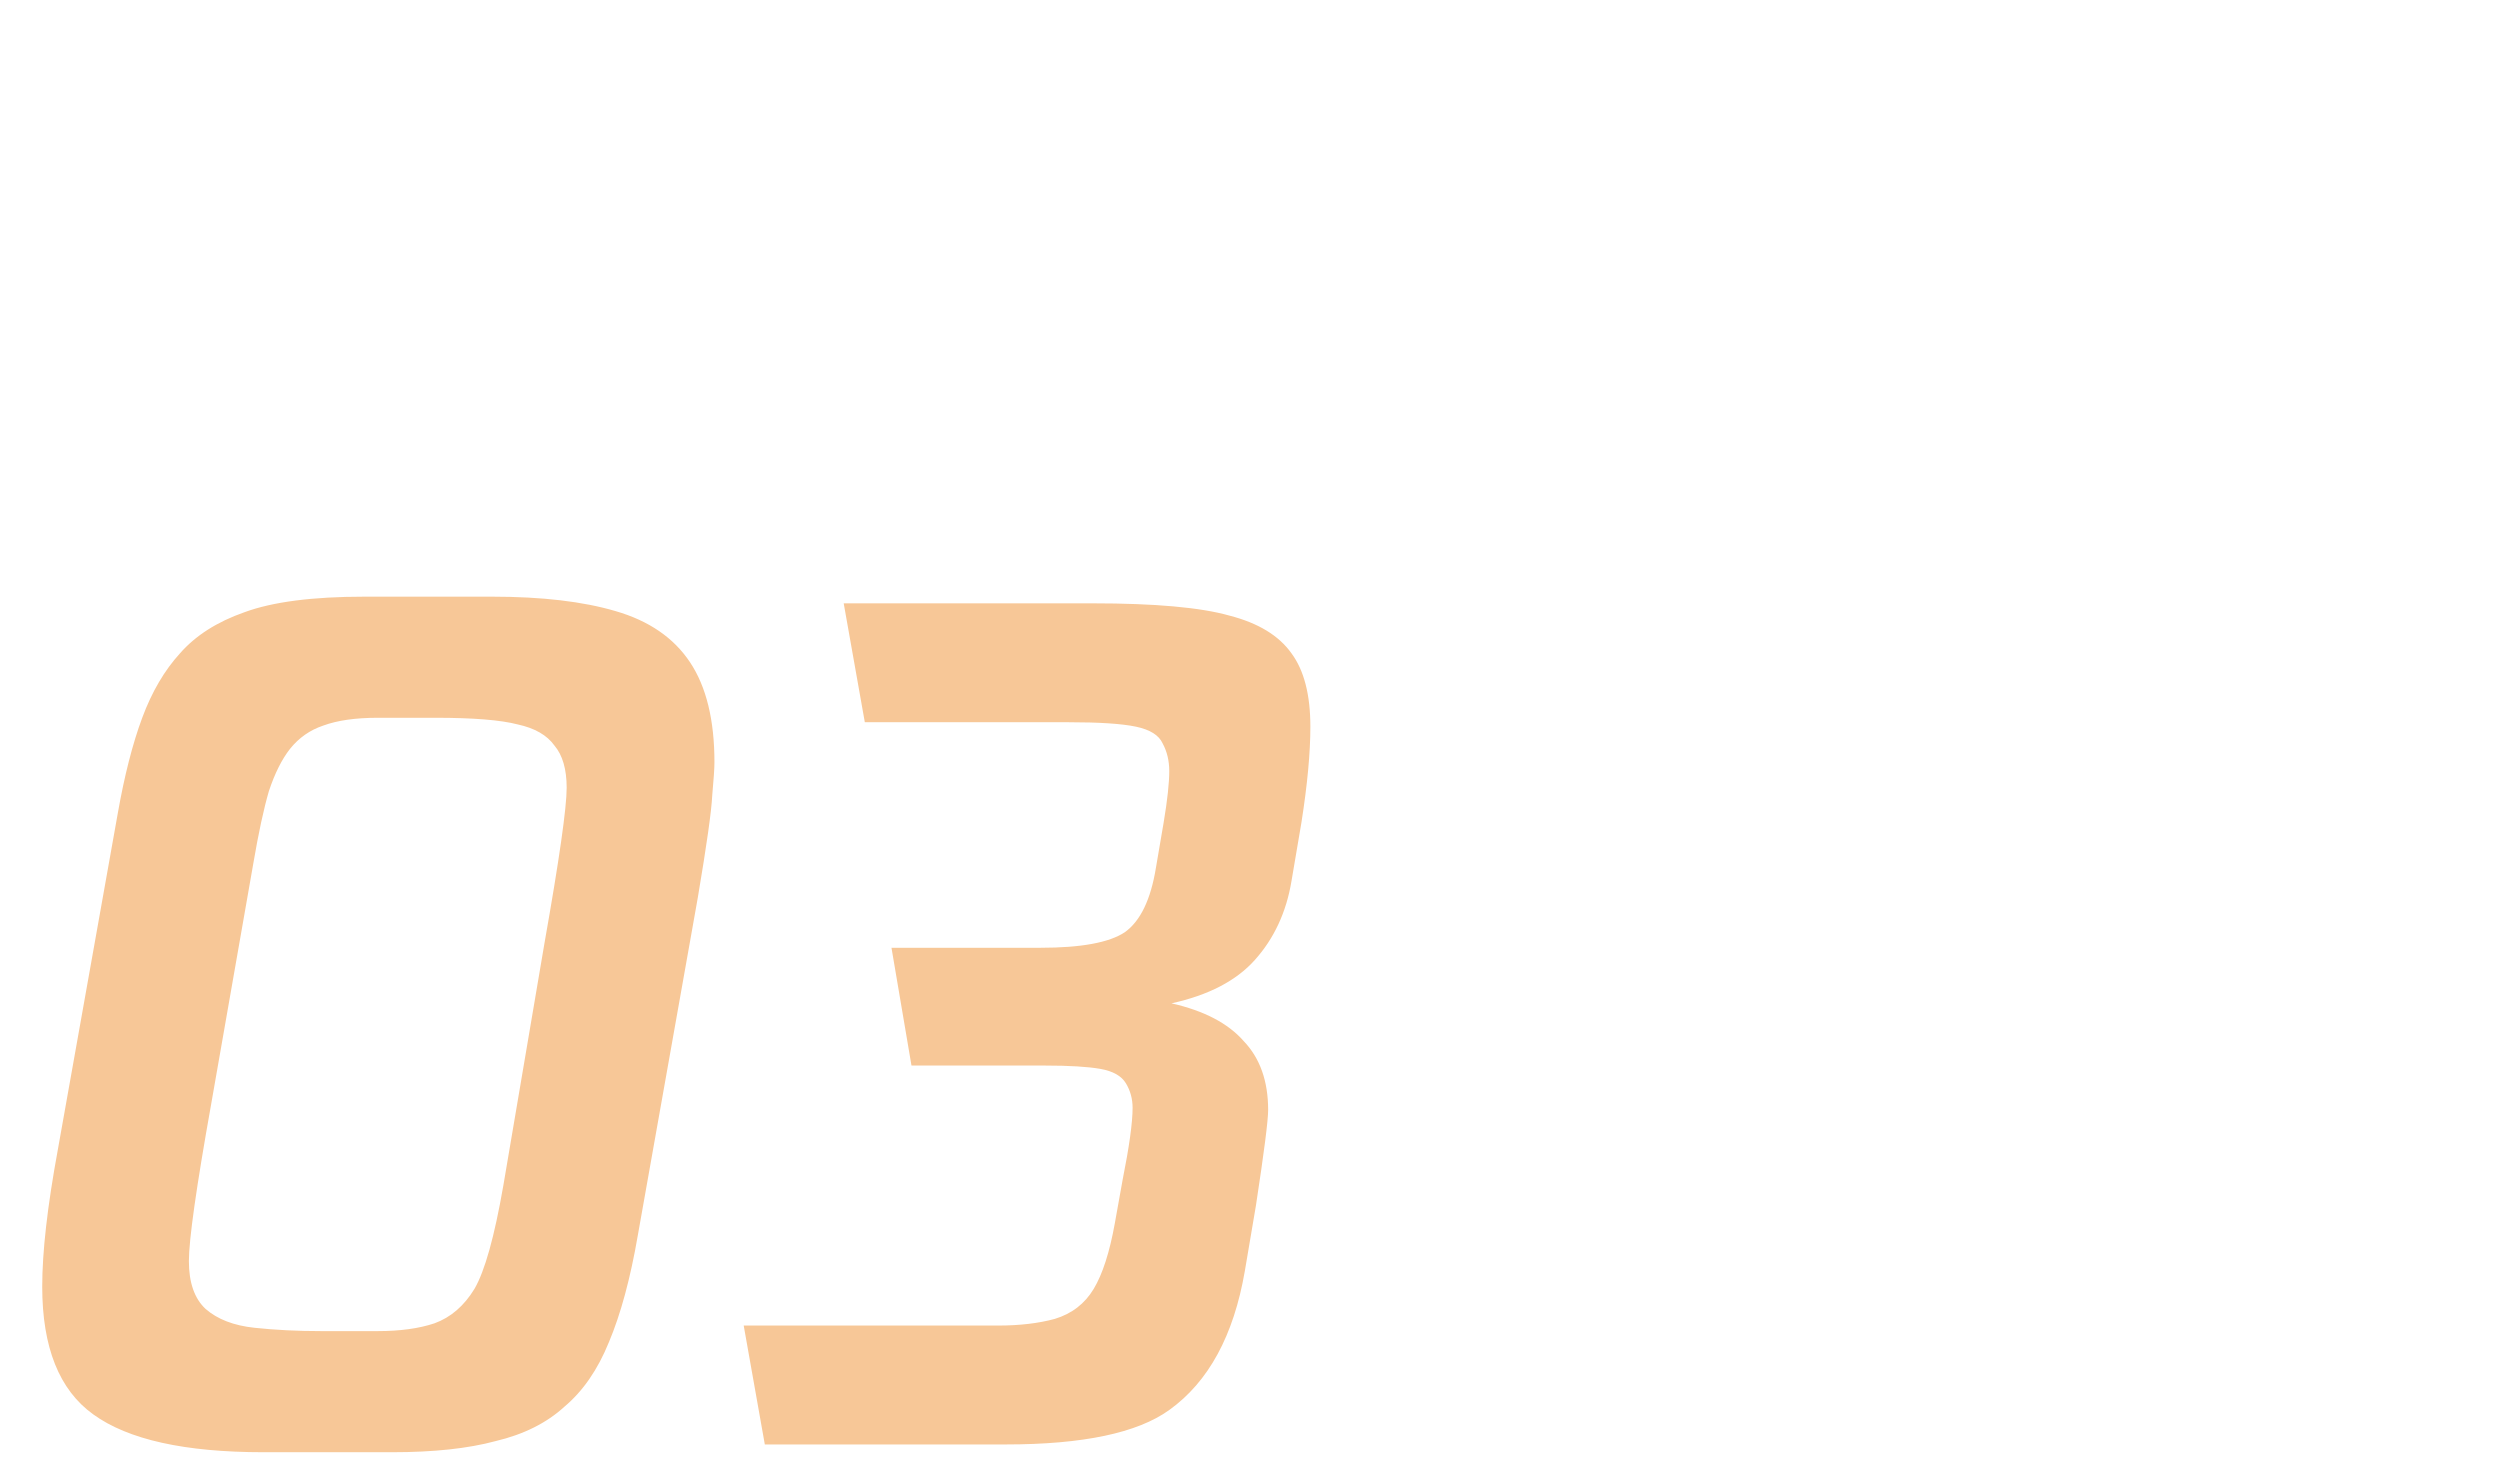<svg xmlns="http://www.w3.org/2000/svg" fill="none" viewBox="0 0 27 16" class="design-iconfont">
  <path d="M2.844 15.684C1.996 15.684 1.384 15.548 1.008 15.276C0.64 15.012 0.456 14.552 0.456 13.896C0.456 13.52 0.512 13.028 0.624 12.42L1.272 8.784C1.344 8.376 1.432 8.032 1.536 7.752C1.64 7.472 1.776 7.24 1.944 7.056C2.112 6.864 2.344 6.716 2.64 6.612C2.944 6.5 3.376 6.444 3.936 6.444H5.316C5.852 6.444 6.296 6.496 6.648 6.6C7.008 6.704 7.276 6.888 7.452 7.152C7.628 7.416 7.716 7.776 7.716 8.232C7.716 8.296 7.708 8.416 7.692 8.592C7.684 8.76 7.632 9.128 7.536 9.696L6.888 13.344C6.808 13.808 6.704 14.192 6.576 14.496C6.456 14.792 6.296 15.024 6.096 15.192C5.904 15.368 5.656 15.492 5.352 15.564C5.056 15.644 4.684 15.684 4.236 15.684H2.844ZM3.468 14.376H4.08C4.32 14.376 4.524 14.348 4.692 14.292C4.868 14.228 5.012 14.104 5.124 13.92C5.236 13.728 5.34 13.356 5.436 12.804L5.88 10.188C6.04 9.284 6.12 8.724 6.12 8.508C6.12 8.308 6.076 8.156 5.988 8.052C5.908 7.94 5.776 7.864 5.592 7.824C5.408 7.776 5.112 7.752 4.704 7.752H4.08C3.84 7.752 3.644 7.78 3.492 7.836C3.348 7.884 3.228 7.968 3.132 8.088C3.044 8.2 2.968 8.352 2.904 8.544C2.848 8.736 2.792 8.996 2.736 9.324L2.28 11.928C2.12 12.824 2.04 13.388 2.04 13.62C2.04 13.852 2.1 14.024 2.22 14.136C2.348 14.248 2.524 14.316 2.748 14.34C2.972 14.364 3.212 14.376 3.468 14.376ZM11.8 6.516C12.472 6.516 12.964 6.56 13.276 6.648C13.588 6.728 13.812 6.864 13.948 7.056C14.084 7.24 14.152 7.504 14.152 7.848C14.152 8.128 14.12 8.472 14.056 8.88L13.948 9.516C13.892 9.852 13.76 10.136 13.552 10.368C13.352 10.592 13.052 10.748 12.652 10.836C13.004 10.916 13.264 11.052 13.432 11.244C13.608 11.428 13.696 11.676 13.696 11.988C13.696 12.1 13.652 12.444 13.564 13.02L13.444 13.728C13.324 14.424 13.052 14.924 12.628 15.228C12.284 15.476 11.696 15.6 10.864 15.6H8.26L8.032 14.316H10.78C11.012 14.316 11.216 14.292 11.392 14.244C11.576 14.188 11.716 14.08 11.812 13.92C11.908 13.76 11.984 13.524 12.04 13.212L12.124 12.744C12.196 12.384 12.232 12.124 12.232 11.964C12.232 11.868 12.208 11.78 12.16 11.7C12.112 11.62 12.02 11.568 11.884 11.544C11.748 11.52 11.548 11.508 11.284 11.508H9.844L9.628 10.236H11.236C11.676 10.236 11.98 10.18 12.148 10.068C12.316 9.948 12.428 9.716 12.484 9.372L12.568 8.88C12.608 8.64 12.628 8.456 12.628 8.328C12.628 8.216 12.604 8.116 12.556 8.028C12.516 7.94 12.42 7.88 12.268 7.848C12.116 7.816 11.872 7.8 11.536 7.8H9.34L9.112 6.516H11.8Z" fill="#F7C797"/>
</svg>
